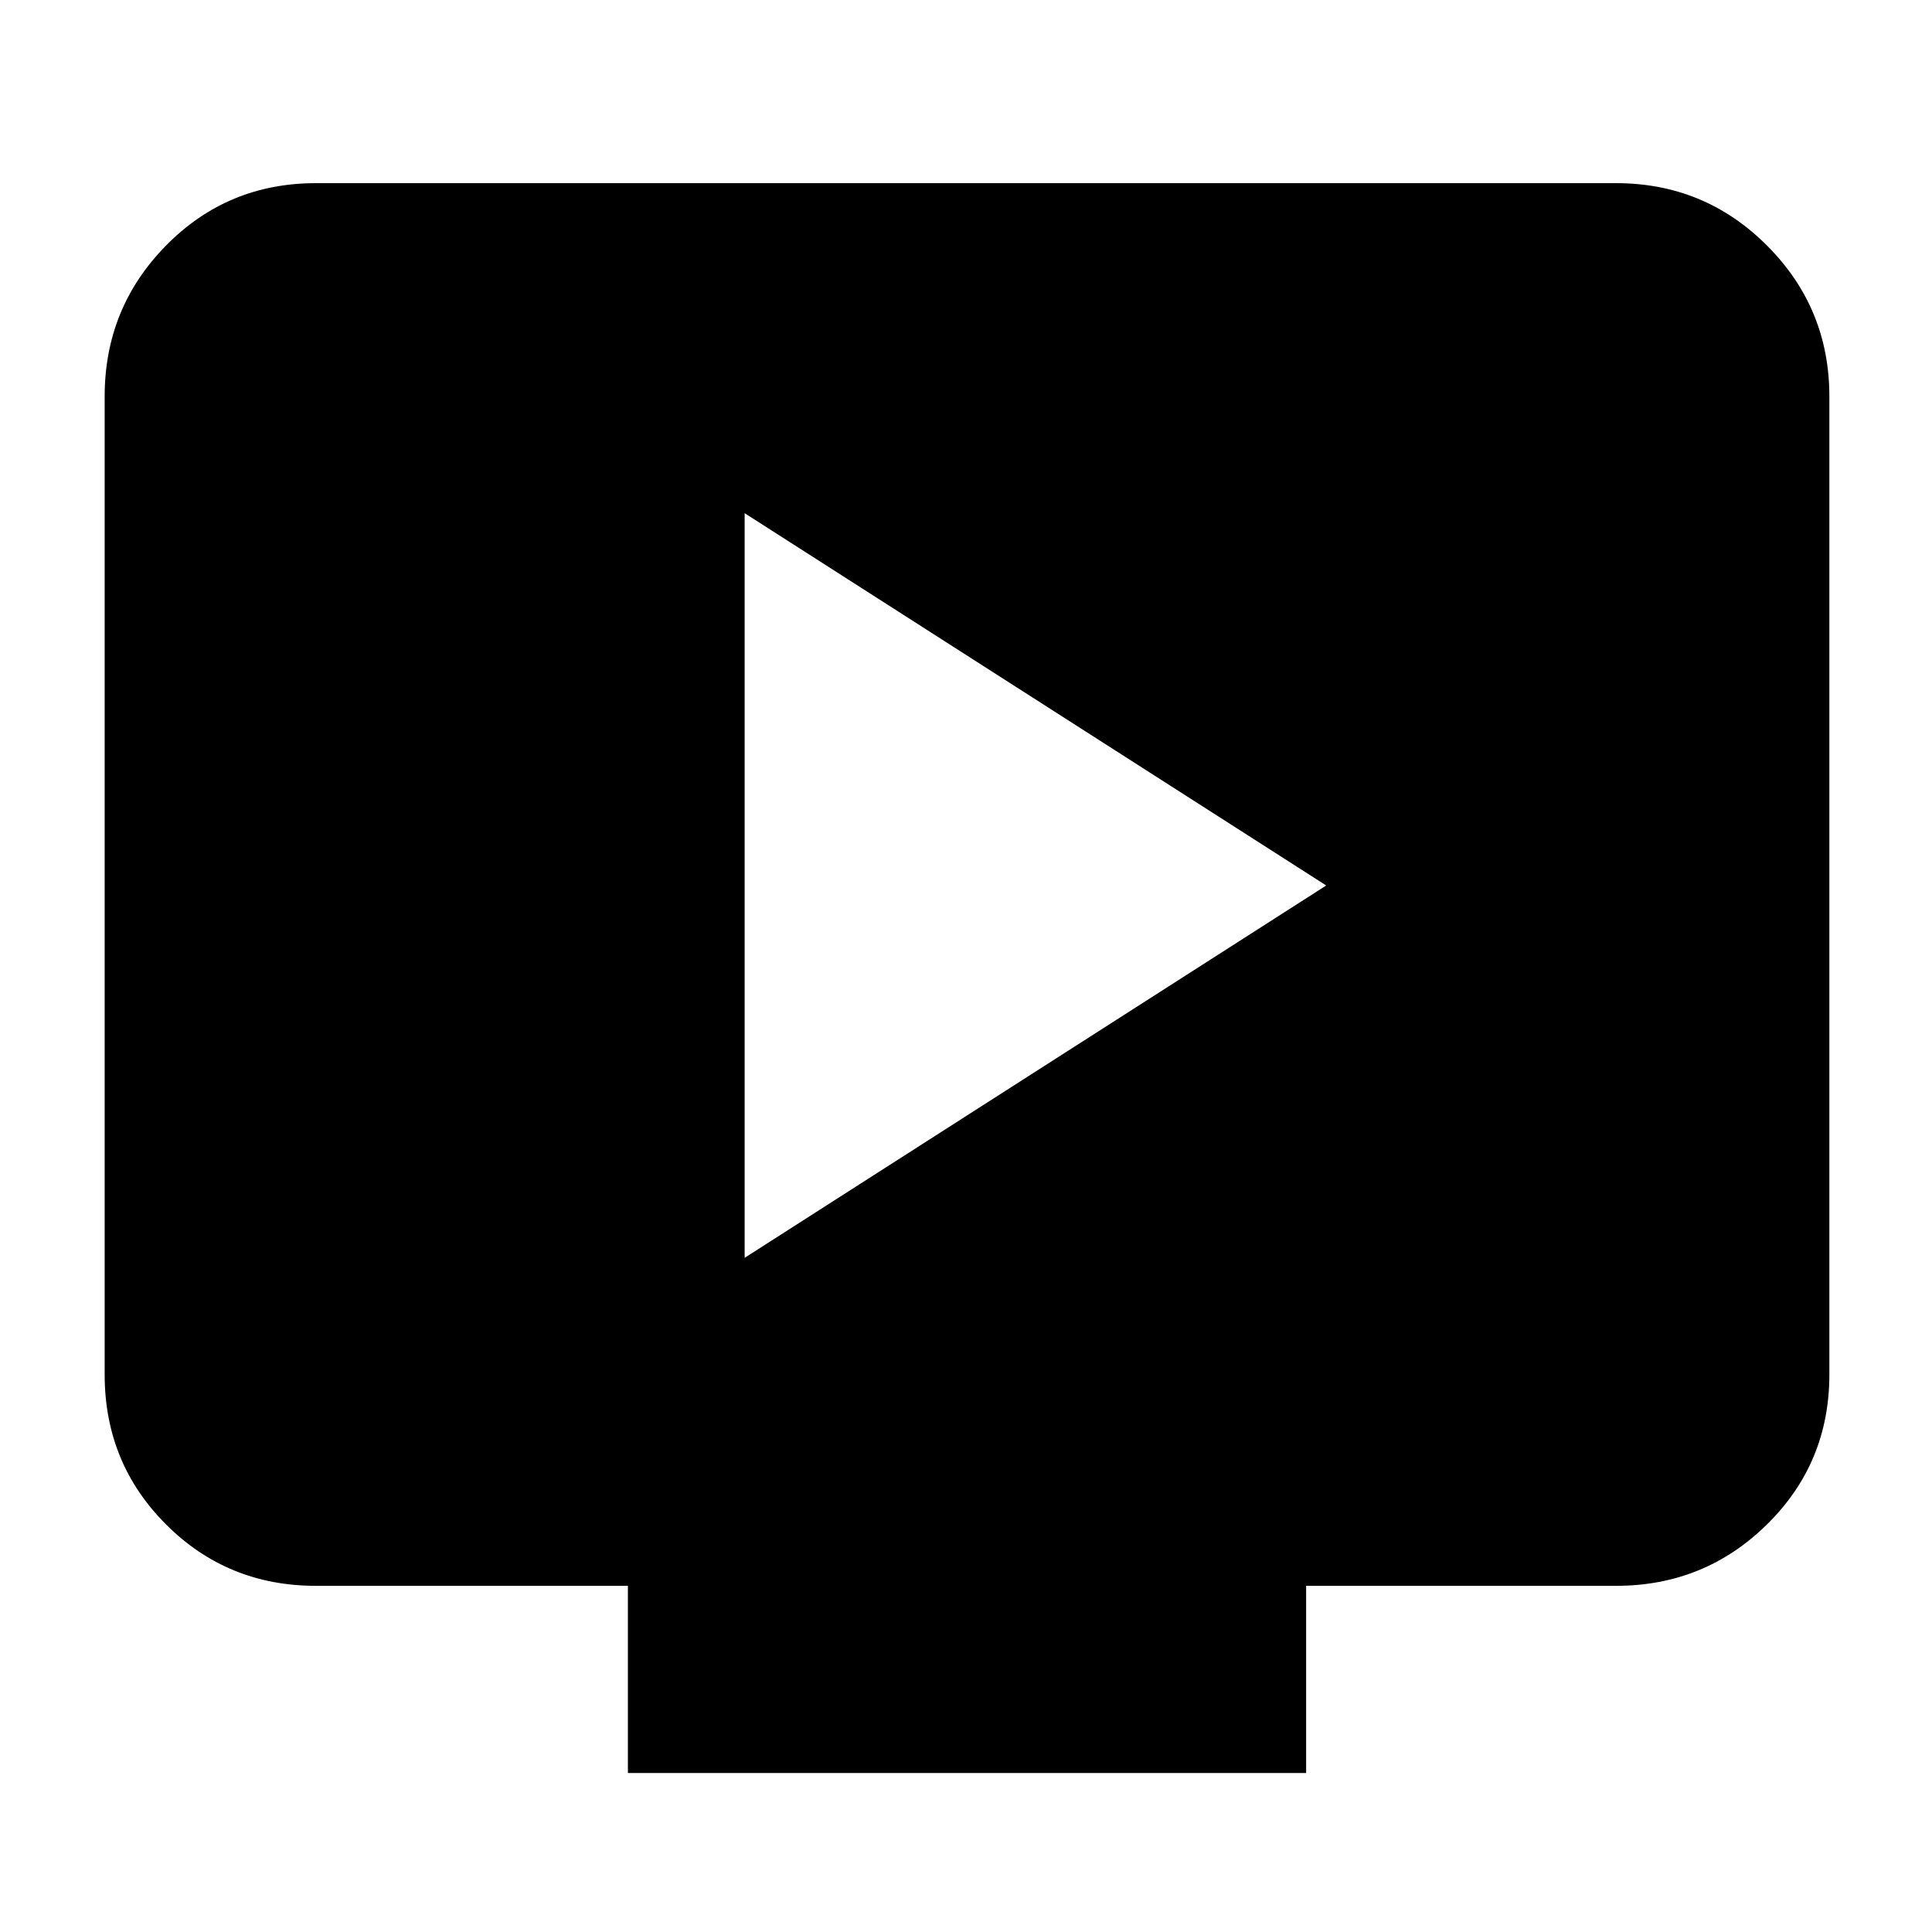 <svg xmlns="http://www.w3.org/2000/svg" height="40" width="40"><path d="M15.417 26.042 27.458 18.333 15.417 10.625ZM13 36.708V32.833H6.542Q4.708 32.833 3.438 31.562Q2.167 30.292 2.167 28.458V8.208Q2.167 6.375 3.438 5.083Q4.708 3.792 6.542 3.792H33.458Q35.292 3.792 36.583 5.083Q37.875 6.375 37.875 8.208V28.458Q37.875 30.292 36.583 31.562Q35.292 32.833 33.458 32.833H27.042V36.708Z"/></svg>